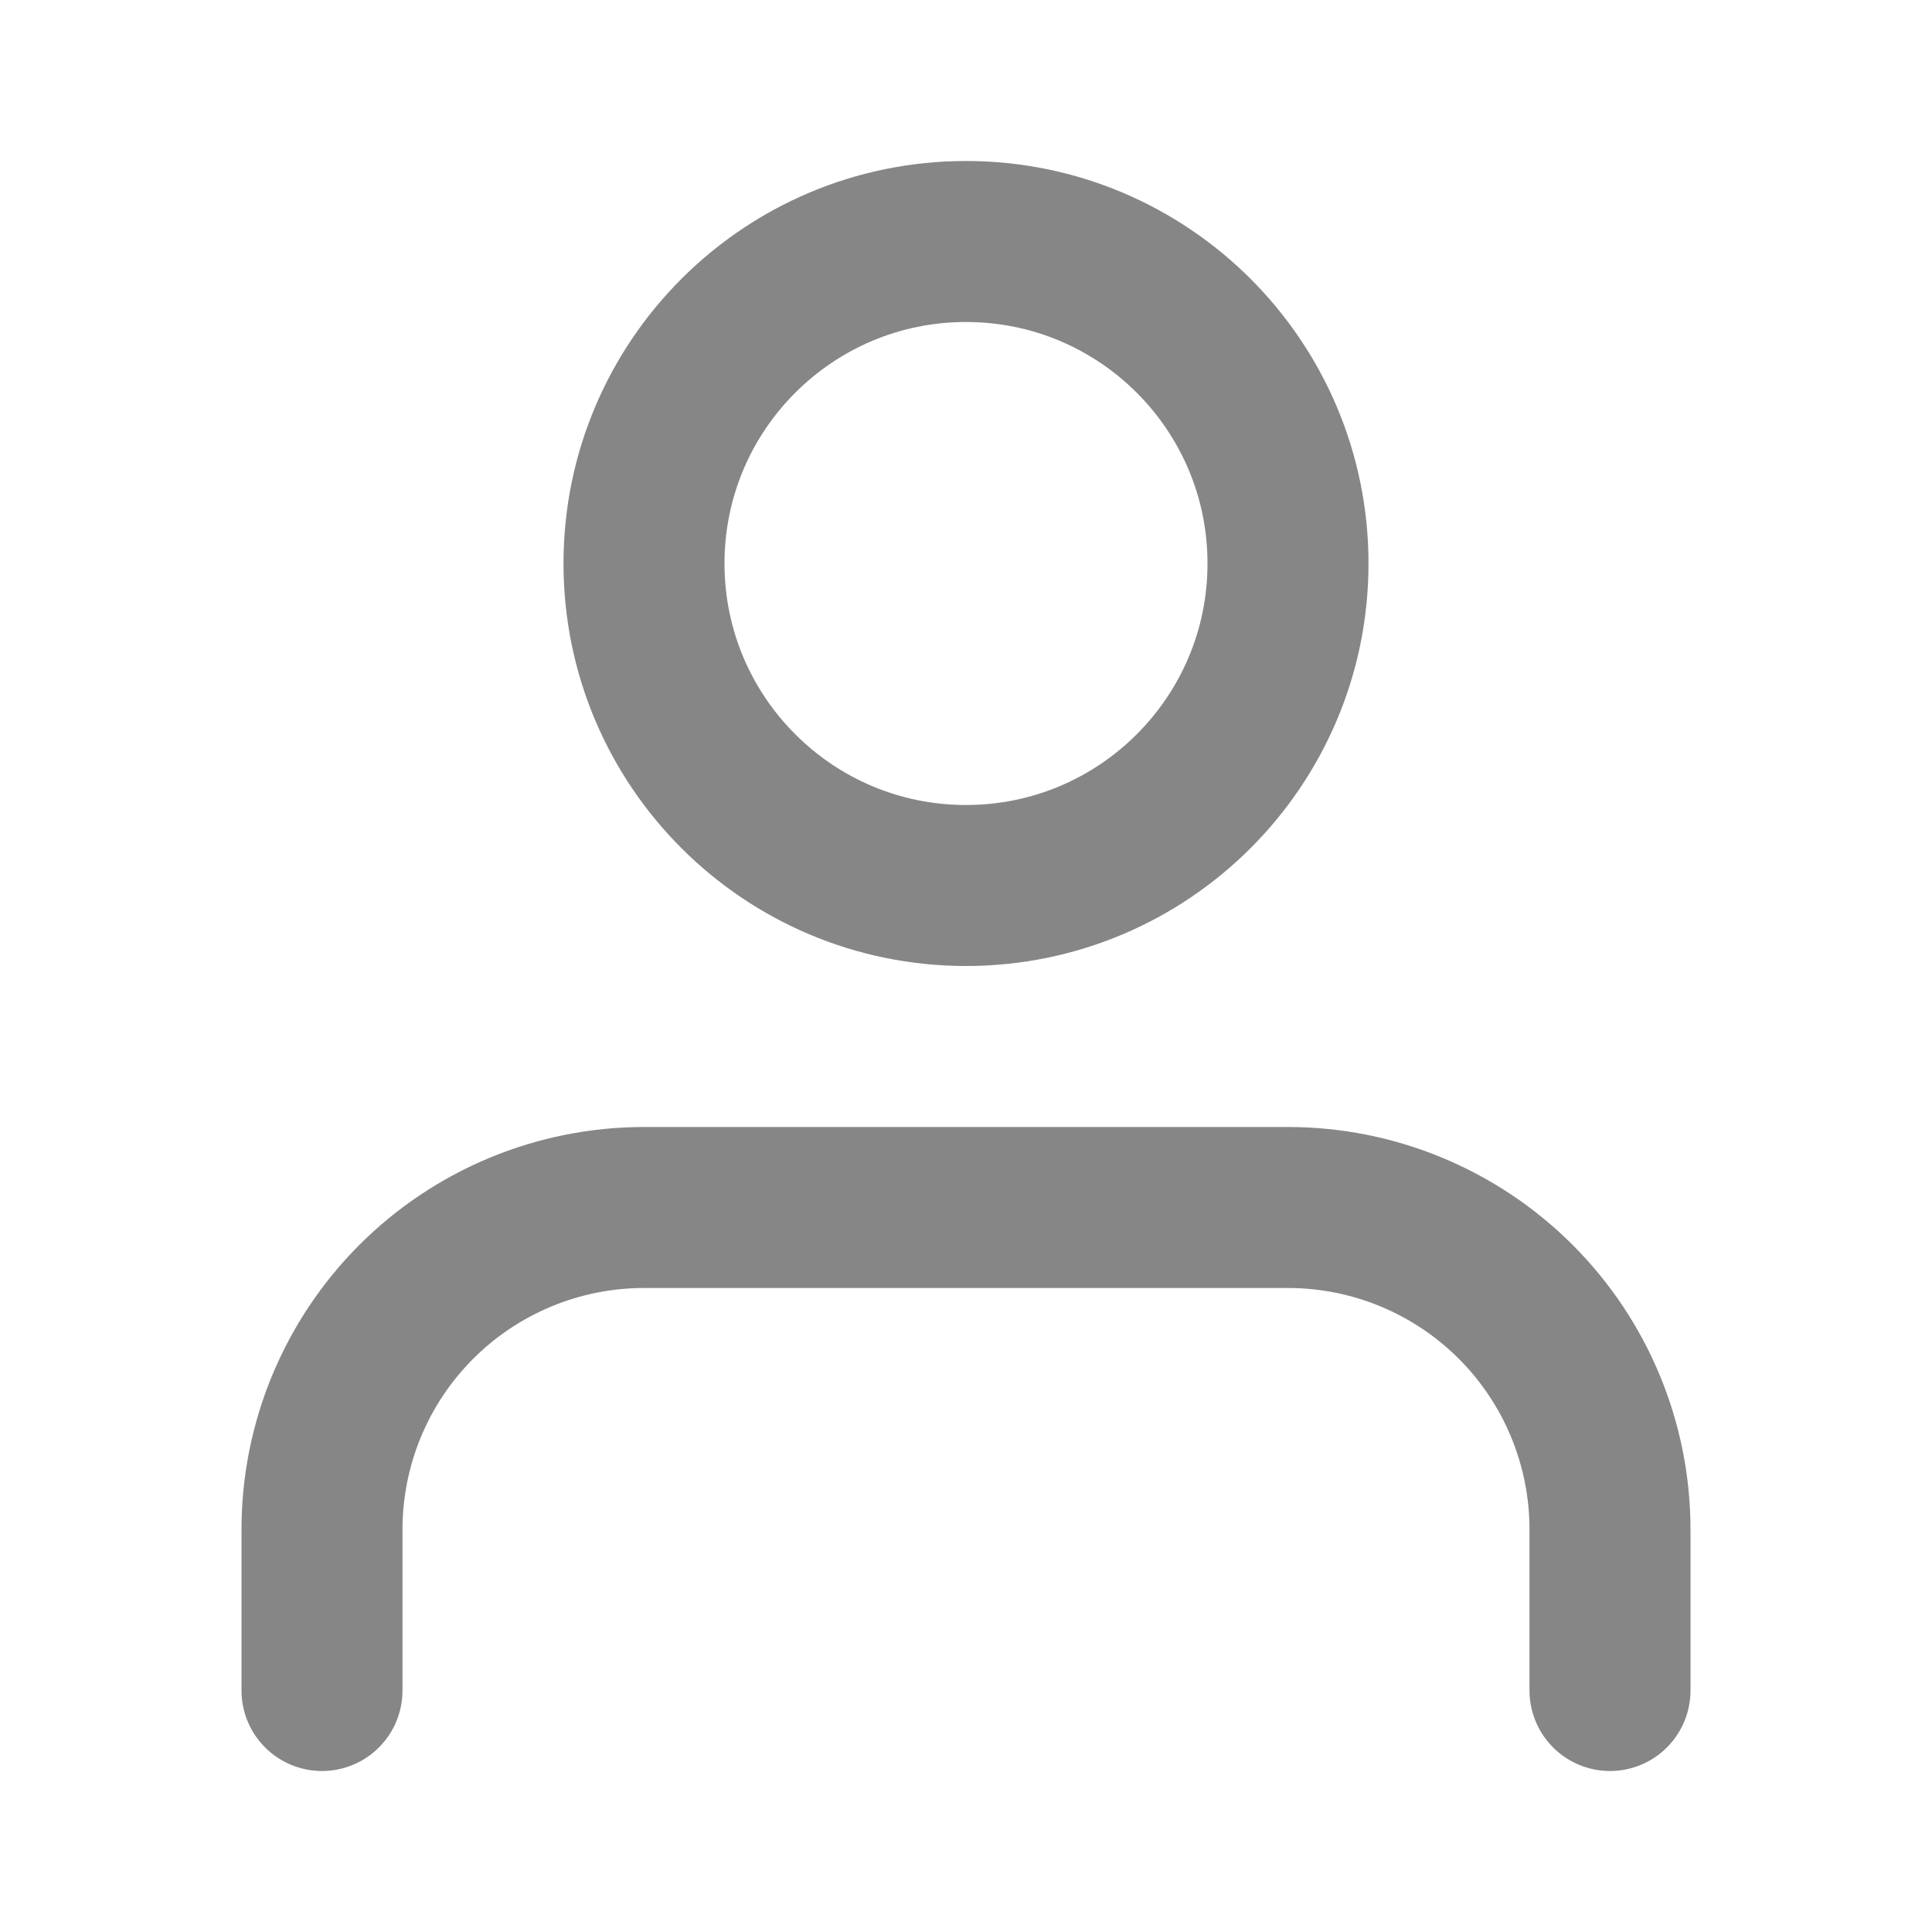 <svg width="48" height="48" viewBox="0 0 48 48" fill="none" xmlns="http://www.w3.org/2000/svg">
<path d="M40 42V38C40 35.878 39.157 33.843 37.657 32.343C36.157 30.843 34.122 30 32 30H16C13.878 30 11.843 30.843 10.343 32.343C8.843 33.843 8 35.878 8 38V42" stroke="#868686" stroke-width="4" stroke-linecap="round" stroke-linejoin="round"/>
<path d="M24 22C28.418 22 32 18.418 32 14C32 9.582 28.418 6 24 6C19.582 6 16 9.582 16 14C16 18.418 19.582 22 24 22Z" stroke="#868686" stroke-width="4" stroke-linecap="round" stroke-linejoin="round"/>
</svg>
